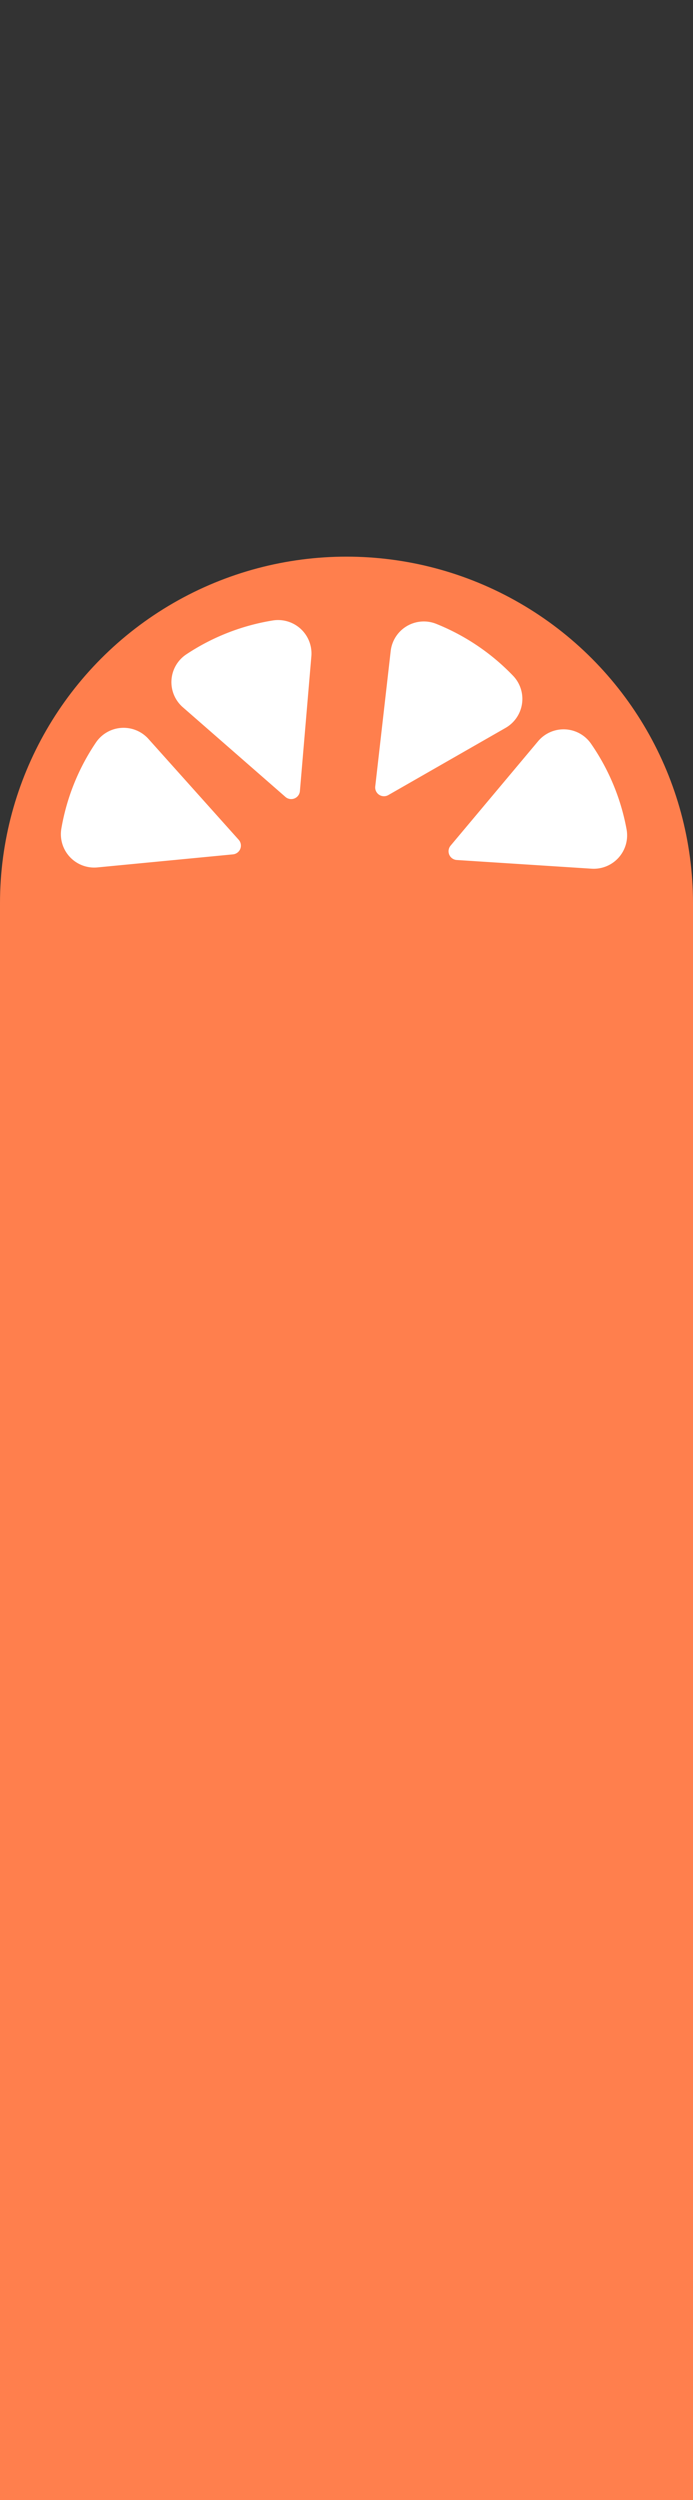 <svg id="Lager_1" data-name="Lager 1" xmlns="http://www.w3.org/2000/svg" viewBox="0 0 213 768"><rect x="0" y="0" width="213" height="768" fill="#333333" stroke="none"/><defs><style>.cls-1{fill:#ff7f4d;}.cls-2{fill:#fff;}</style></defs><circle class="cls-1" cx="106.5" cy="277.5" r="106.5"/><rect class="cls-1" y="278" width="213" height="490"/><path class="cls-2" d="M73.33,257.94,45.63,227a10.26,10.26,0,0,0-16.14,1.09,67.67,67.67,0,0,0-10.65,26.56A10.25,10.25,0,0,0,30,266.46l41.59-4A2.7,2.7,0,0,0,73.33,257.94Z"/><path class="cls-2" d="M92.18,243c.79-9.3,2.44-28.75,3.52-41.39a10.27,10.27,0,0,0-11.88-11A67.49,67.49,0,0,0,57.2,201.06a10.24,10.24,0,0,0-1,16.21l31.47,27.49A2.69,2.69,0,0,0,92.18,243Z"/><path class="cls-2" d="M119.4,244.22l36-20.62a10.26,10.26,0,0,0,2.3-16,67.59,67.59,0,0,0-23.74-16,10.25,10.25,0,0,0-13.88,8.43l-4.74,41.52A2.7,2.7,0,0,0,119.4,244.22Z"/><path class="cls-2" d="M140.39,264.19l41.44,2.67a10.26,10.26,0,0,0,10.75-12.1,67.58,67.58,0,0,0-11-26.4,10.24,10.24,0,0,0-16.23-.61l-26.83,32A2.69,2.69,0,0,0,140.39,264.19Z"/></svg>